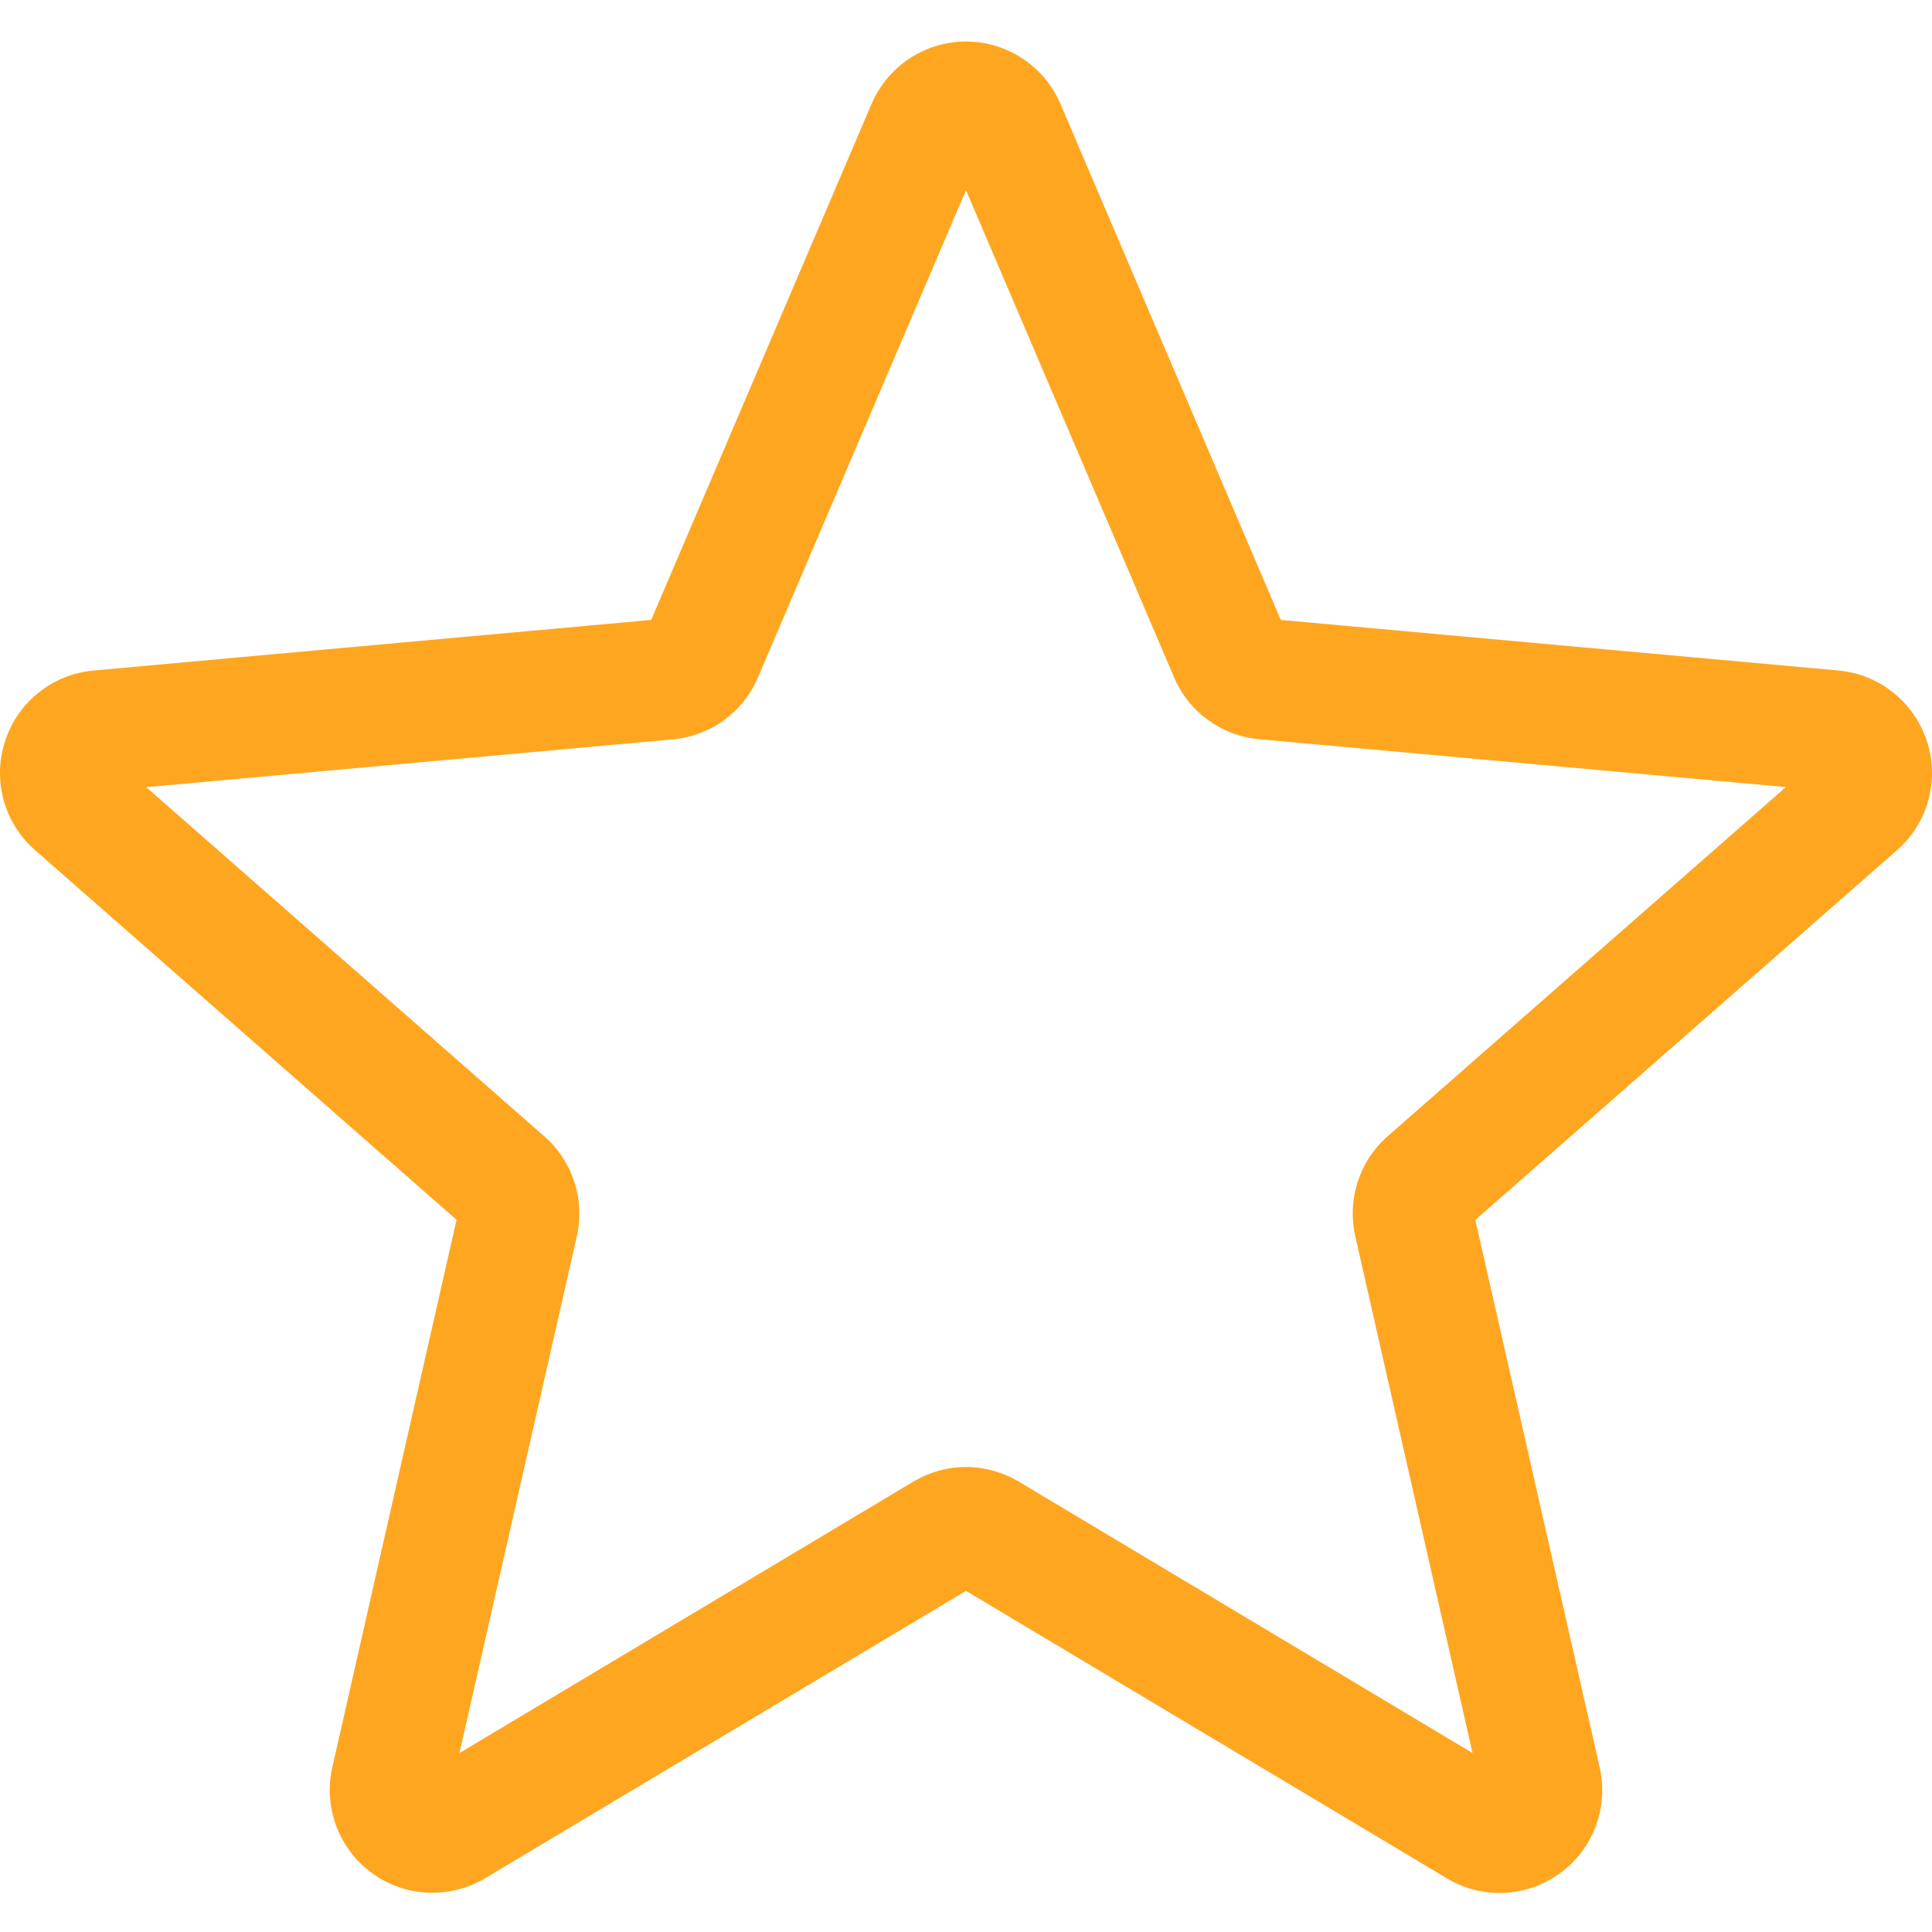 <svg width="16" height="16" viewBox="0 0 16 16" fill="none" xmlns="http://www.w3.org/2000/svg">
<path d="M12.418 15.677C12.594 15.677 12.768 15.622 12.917 15.515C13.194 15.315 13.323 14.97 13.248 14.637L12.218 10.103L15.709 7.042C15.966 6.817 16.064 6.463 15.958 6.139C15.853 5.815 15.566 5.585 15.227 5.553L10.607 5.134L8.782 0.86C8.647 0.547 8.341 0.344 8 0.344C7.659 0.344 7.353 0.547 7.218 0.86L5.393 5.134L0.774 5.553C0.434 5.584 0.147 5.814 0.042 6.138C-0.064 6.463 0.034 6.817 0.291 7.041L3.781 10.102L2.752 14.636C2.677 14.969 2.806 15.313 3.083 15.514C3.358 15.713 3.725 15.729 4.017 15.555L8 13.175L11.983 15.556C12.117 15.637 12.268 15.677 12.418 15.677ZM8 12.149C7.849 12.149 7.699 12.19 7.564 12.27L3.805 14.518L4.777 10.239C4.846 9.933 4.743 9.616 4.507 9.41L1.211 6.519L5.572 6.123C5.885 6.095 6.155 5.898 6.278 5.608L8 1.575L9.723 5.609C9.845 5.897 10.116 6.094 10.429 6.122L14.79 6.518L11.493 9.409C11.257 9.615 11.155 9.933 11.224 10.239L12.195 14.518L8.437 12.27C8.301 12.19 8.151 12.149 8 12.149Z" fill="#FFA621"/>
</svg>
